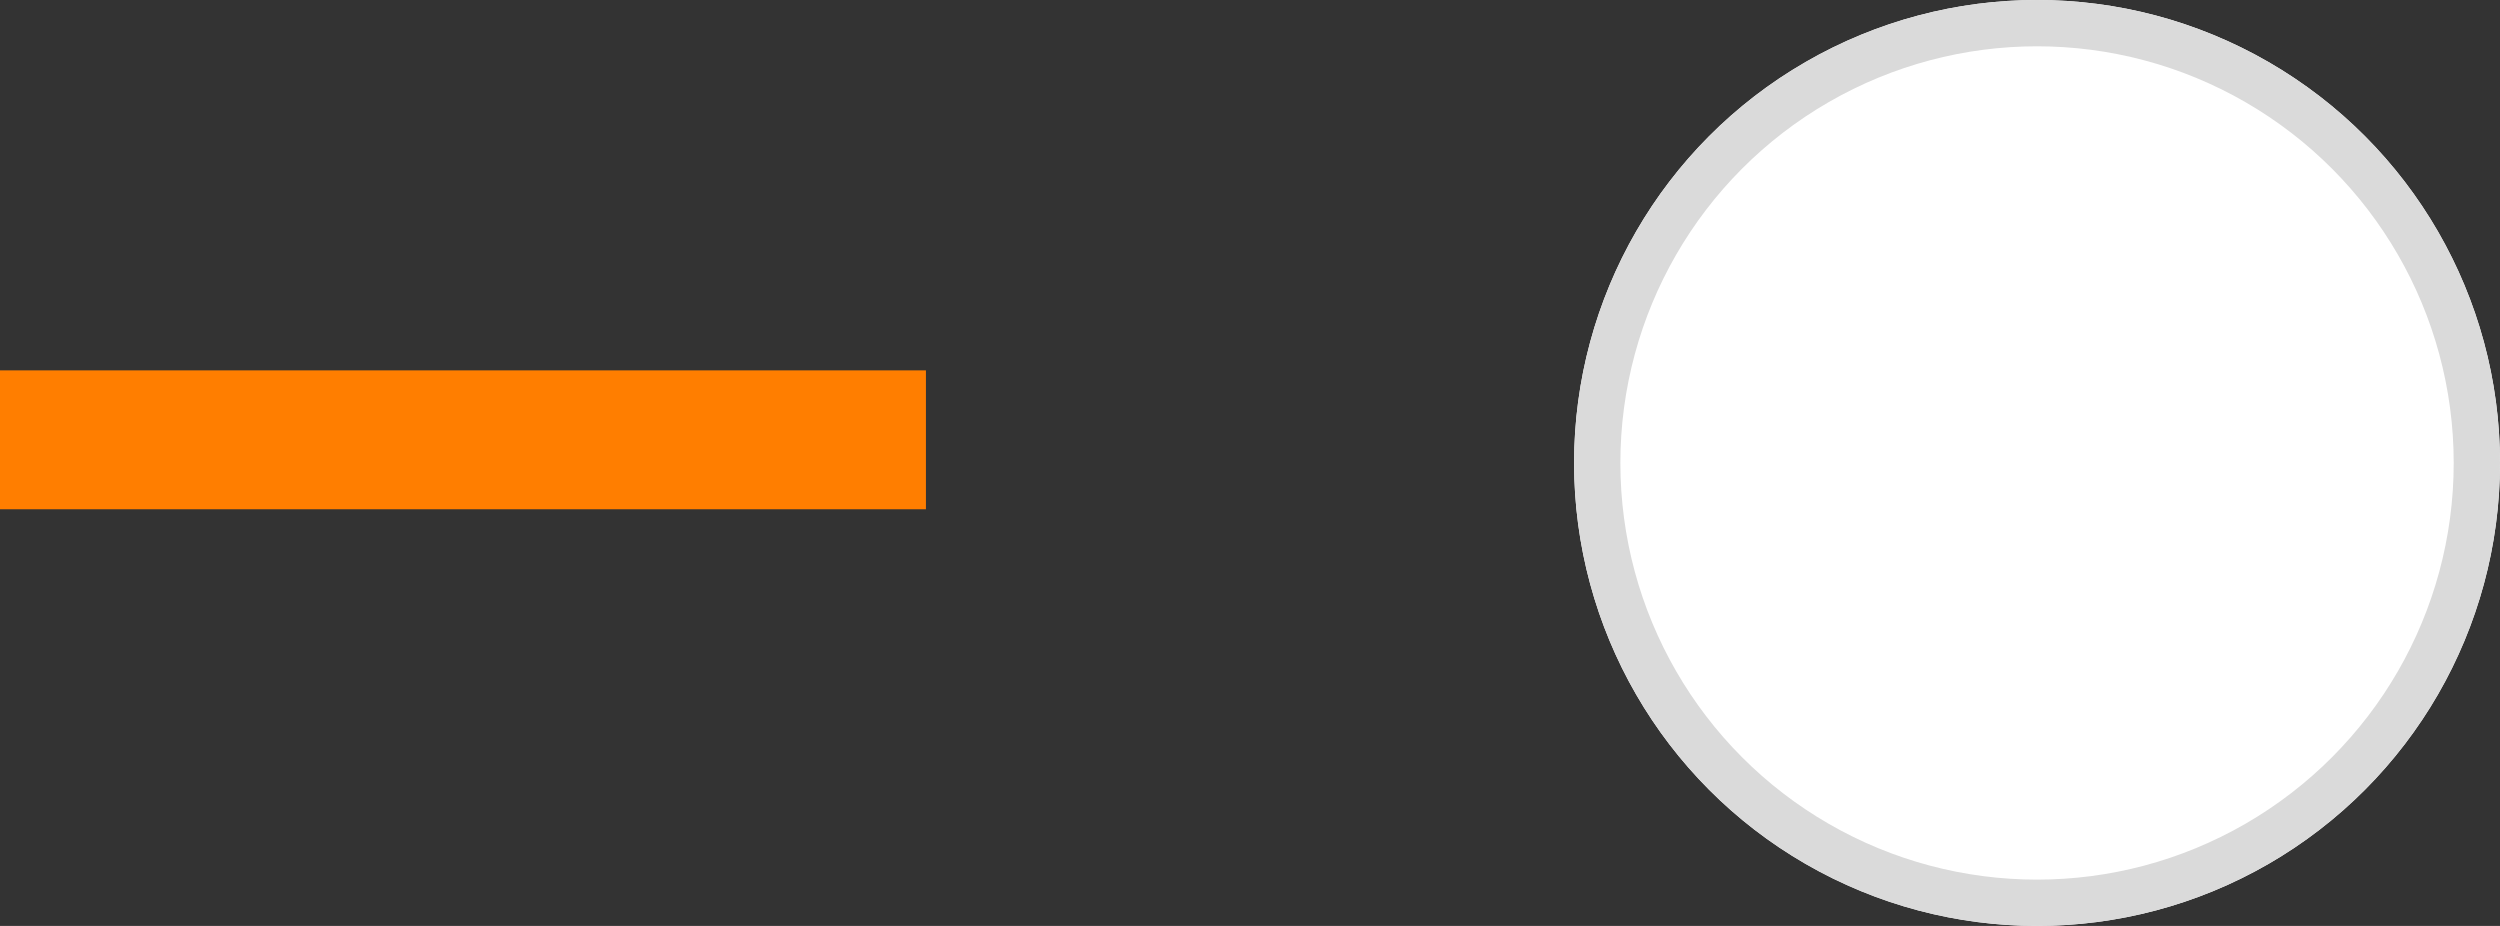 <?xml version="1.0" encoding="UTF-8"?>
<svg width="54px" height="20px" viewBox="0 0 54 20" version="1.1" xmlns="http://www.w3.org/2000/svg" xmlns:xlink="http://www.w3.org/1999/xlink">
    <rect x="0" y="0" width="54" height="20" fill="#333333" stroke="none"/>
    <!-- Generator: Sketch 49 (51002) - http://www.bohemiancoding.com/sketch -->
    <title>Group</title>
    <desc>Created with Sketch.</desc>
    <defs>
        <circle id="path-1" cx="44" cy="10" r="10"></circle>
    </defs>
    <g id="Events" stroke="none" stroke-width="1" fill="none" fill-rule="evenodd">
        <g id="Bitcoin.org--Getting-started-Tablet-768px" transform="translate(-339, -884)">
            <g id="//body" transform="translate(-4, 398)">
                <g id="events" transform="translate(35, 446)">
                    <g id="left-side">
                        <g id="1">
                            <g>
                                <g id="Vote-and-Help-Choose--Bitcoin.org's-New-Design">
                                    <g id="Group" transform="translate(308, 40)">
                                        <g id="Oval">
                                            <use fill="#FFFFFF" fill-rule="evenodd" xlink:href="#path-1"></use>
                                            <circle stroke="#DADADA" stroke-width="1" cx="44" cy="10" r="9.5"></circle>
                                        </g>
                                        <polygon id="Line" fill="#FF7E00" points="0 8 20 8 20 11 0 11"></polygon>
                                    </g>
                                </g>
                            </g>
                        </g>
                    </g>
                </g>
            </g>
        </g>
    </g>
</svg>